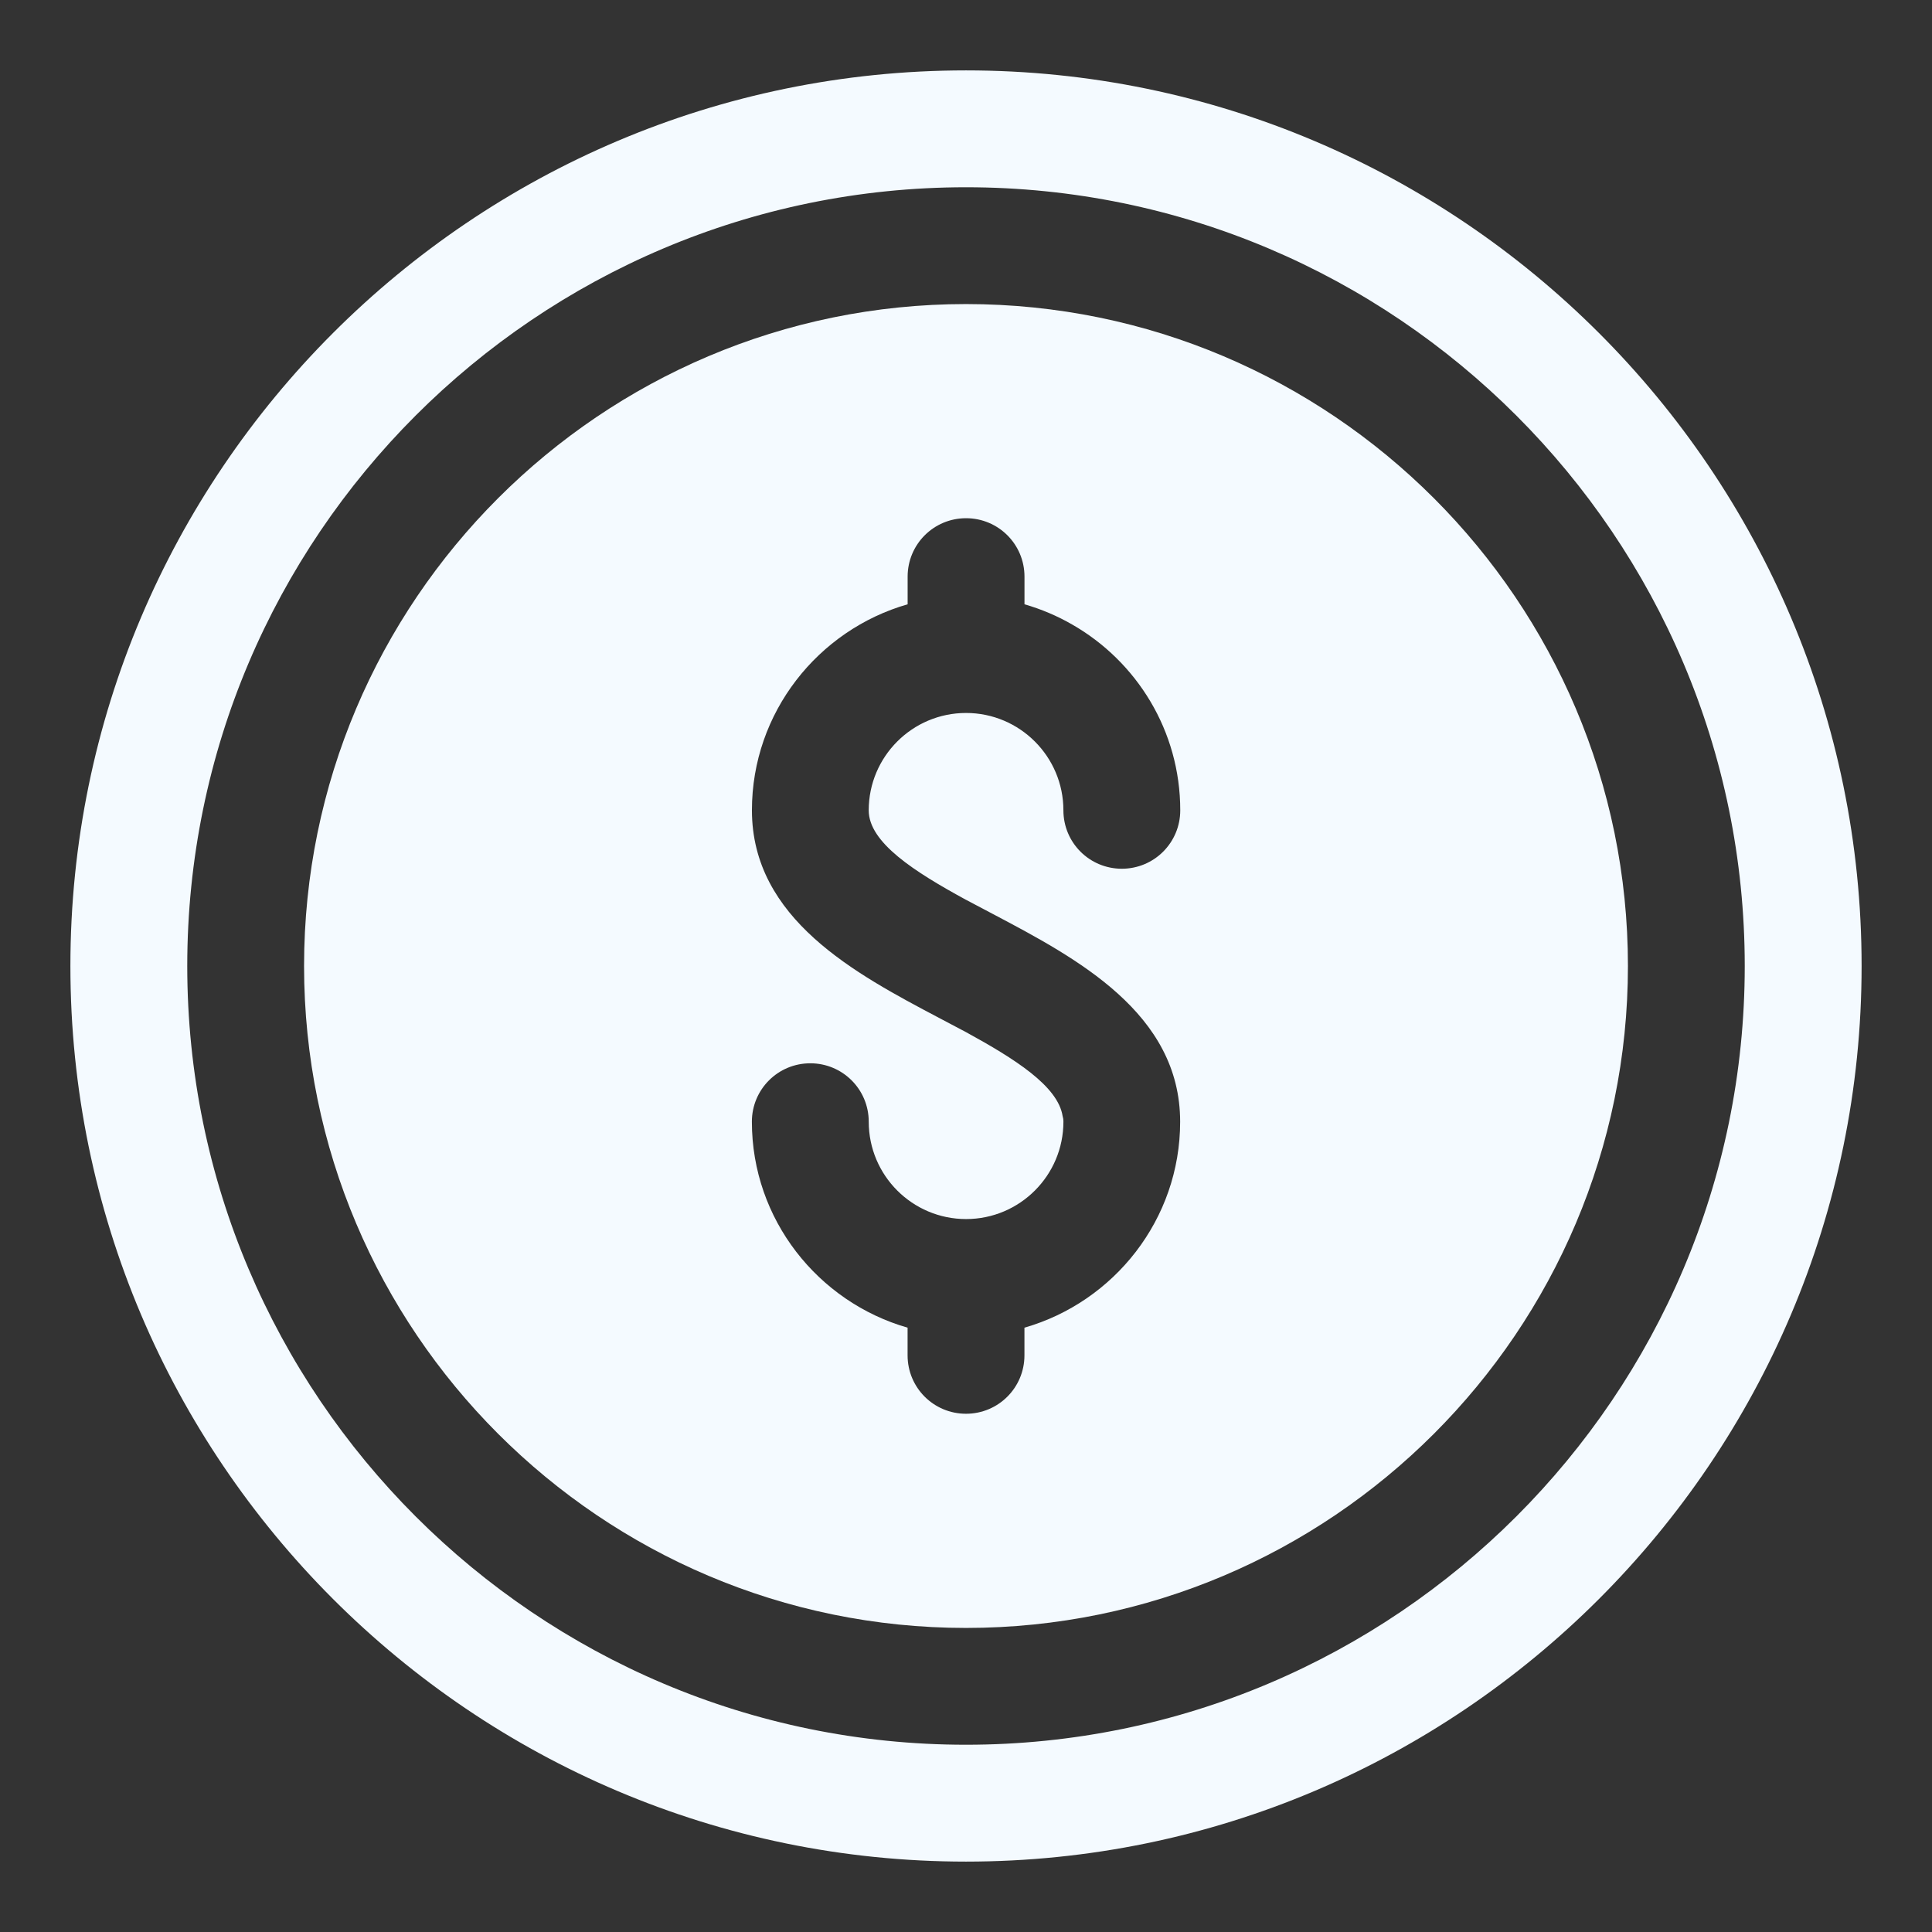 <?xml version="1.0" encoding="UTF-8"?>
<svg width="128pt" height="128pt" version="1.1" viewBox="0 0 128 128" xmlns="http://www.w3.org/2000/svg">
 <rect x="0" y="0" width="128" height="128" fill="#333333" stroke="none"/>
 <g fill="#f4faff">
  <path d="m64 4.664c-32.719 0-59.336 26.621-59.336 59.336s26.617 59.336 59.336 59.336 59.336-26.621 59.336-59.336-26.617-59.336-59.336-59.336zm0 110.93c-28.449 0-51.594-23.145-51.594-51.594s23.145-51.594 51.594-51.594 51.594 23.145 51.594 51.594-23.145 51.594-51.594 51.594z"/>
  <path d="m64 20.145c-24.184 0-43.855 19.672-43.855 43.855s19.672 43.855 43.855 43.855 43.855-19.672 43.855-43.855-19.672-43.855-43.855-43.855zm0 39.469c0.594 0.309 1.211 0.645 1.805 0.953 5.519 2.914 12.383 6.551 12.383 13.75 0 6.477-4.387 11.945-10.316 13.645v1.832c0 2.141-1.727 3.871-3.871 3.871-2.141 0-3.871-1.727-3.871-3.871v-1.832c-5.934-1.703-10.316-7.172-10.316-13.645 0-2.141 1.727-3.871 3.871-3.871 2.141 0 3.871 1.727 3.871 3.871 0 3.559 2.891 6.449 6.449 6.449s6.449-2.891 6.449-6.449c0-0.18-0.027-0.285-0.051-0.363-0.309-2.012-3.199-3.816-6.398-5.57-0.594-0.309-1.211-0.645-1.805-0.953-5.519-2.914-12.383-6.551-12.383-13.75 0-6.477 4.387-11.945 10.316-13.645v-1.832c0-2.141 1.727-3.871 3.871-3.871 2.141 0 3.871 1.727 3.871 3.871v1.832c1.113 0.32 2.176 0.773 3.16 1.34 4.273 2.445 7.16 7.043 7.16 12.309 0 2.141-1.727 3.871-3.871 3.871-2.141 0-3.871-1.727-3.871-3.871 0-3.555-2.891-6.449-6.449-6.449s-6.449 2.891-6.449 6.449c-0.004 2.137 3.039 4.074 6.445 5.93z"/>
 </g>
</svg>
